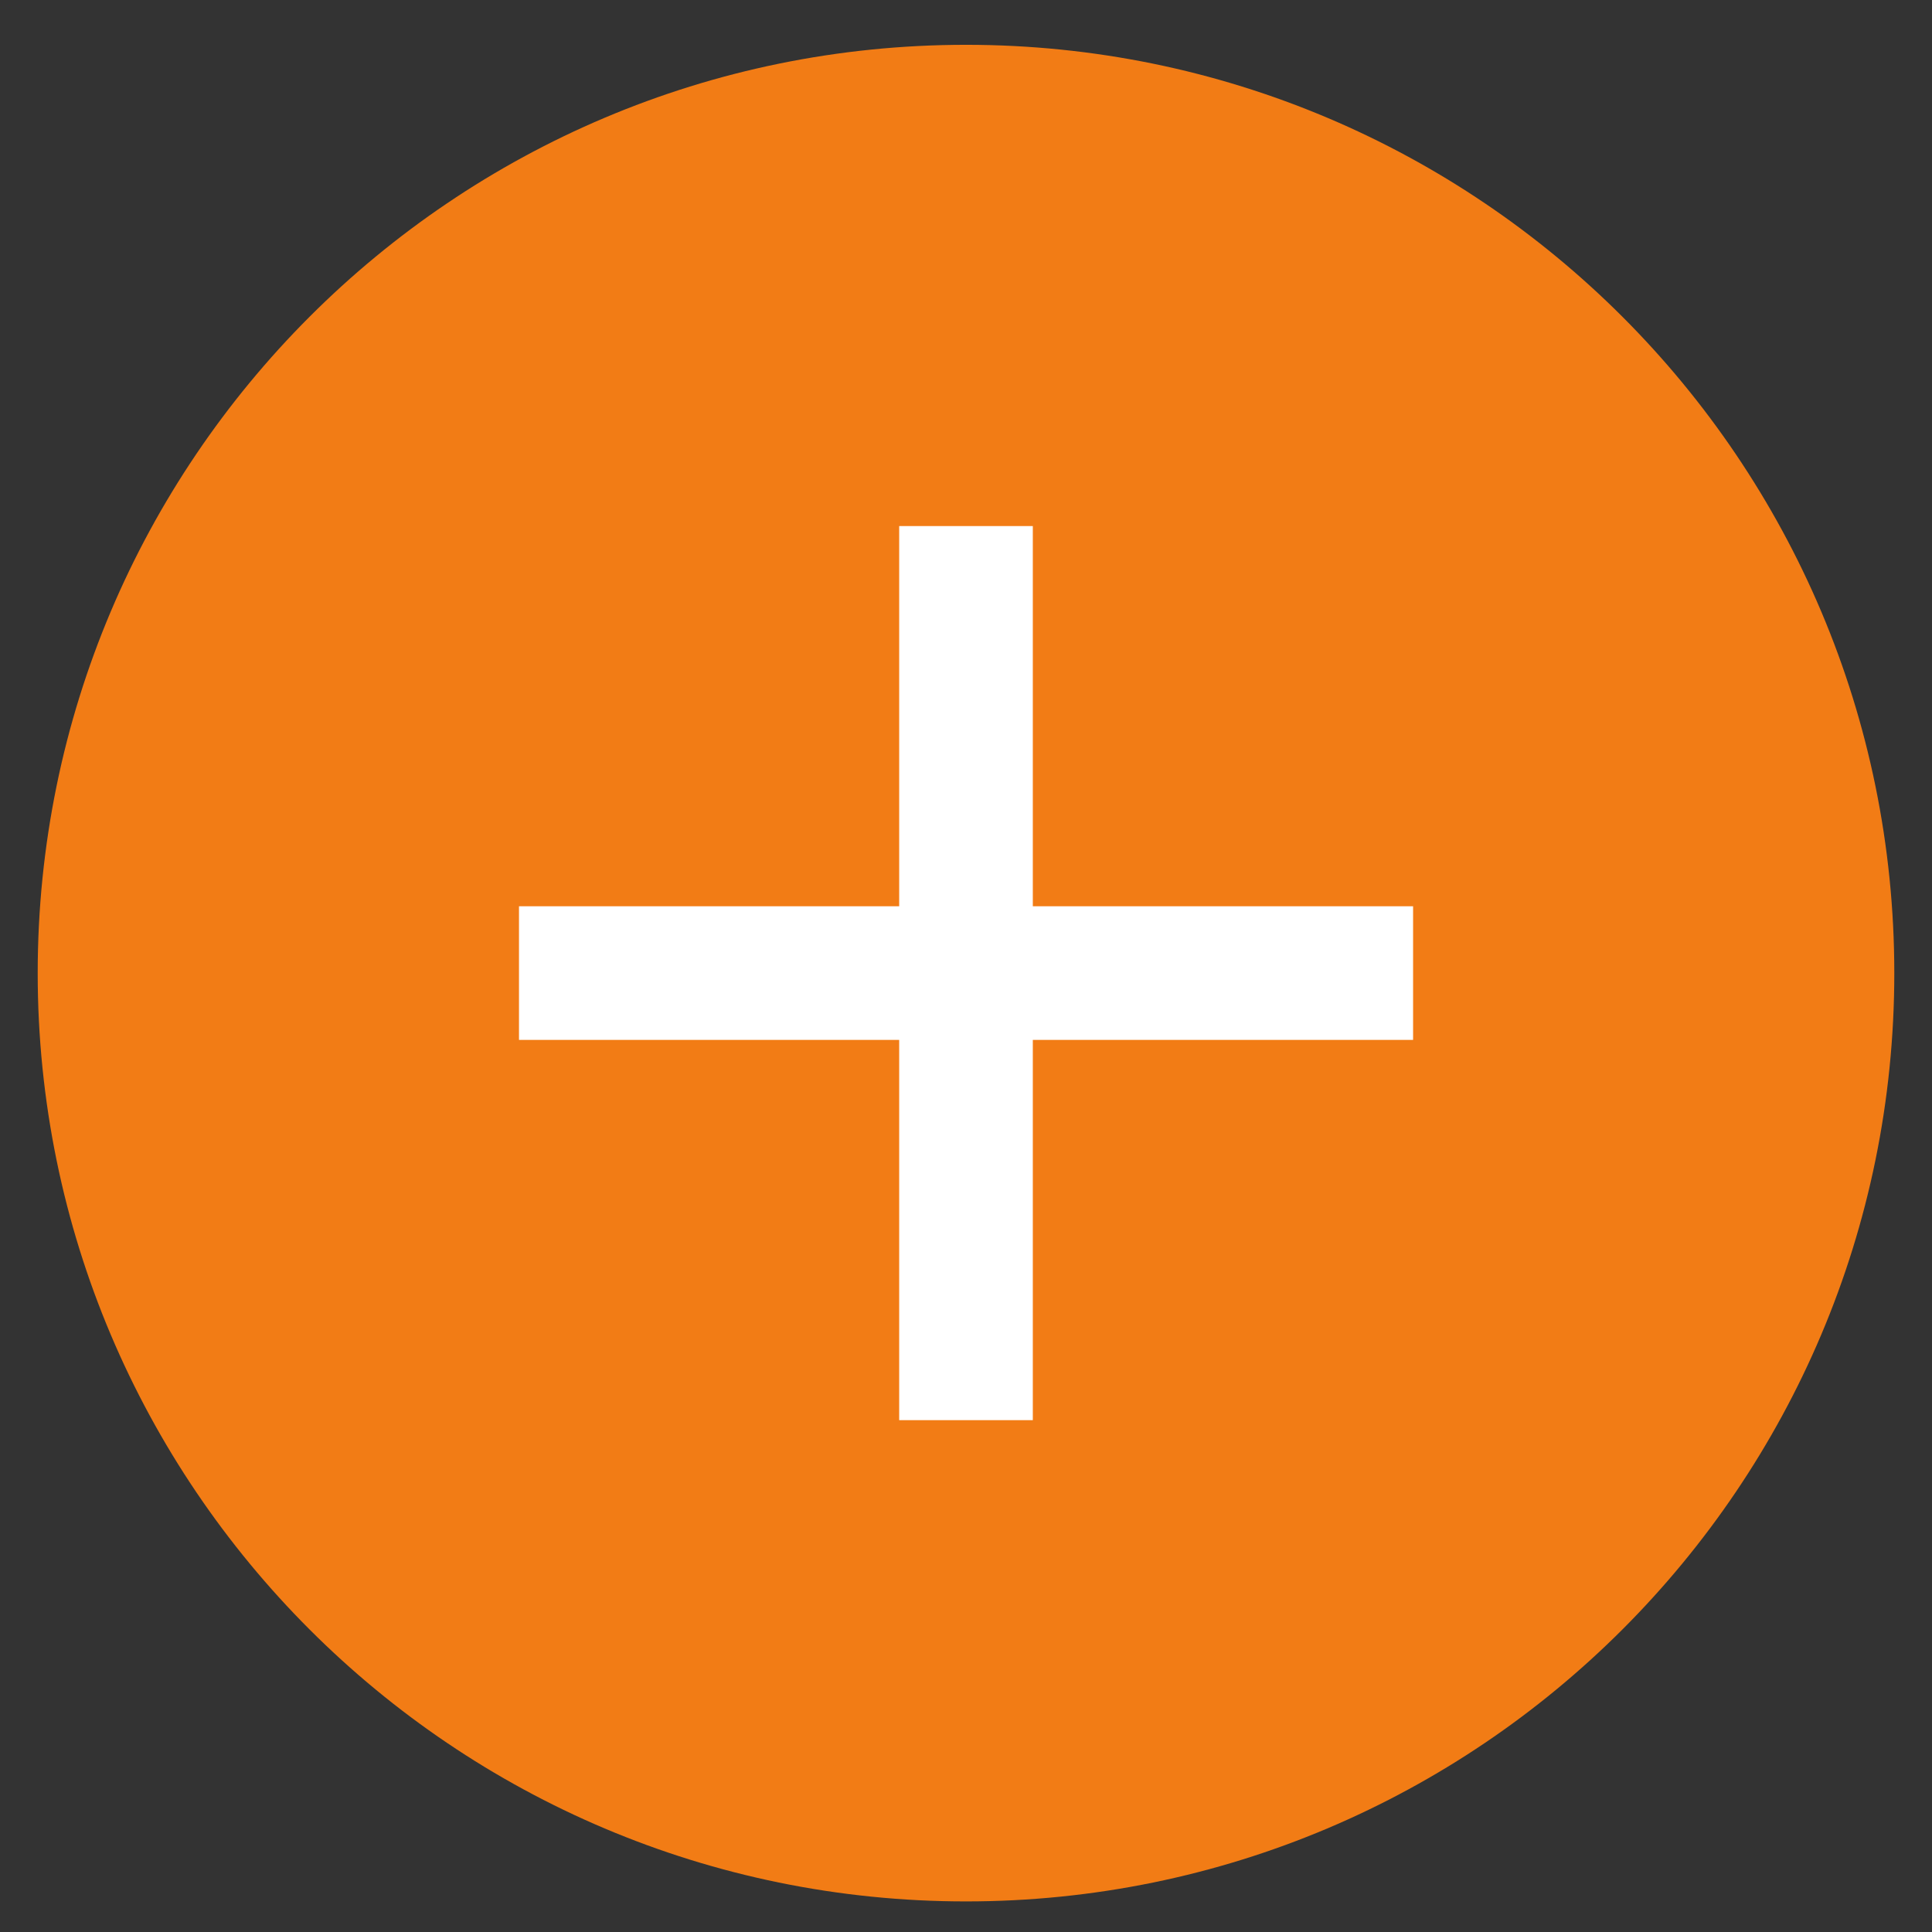 <?xml version="1.0" encoding="utf-8"?>
<!-- Generator: Adobe Illustrator 24.1.2, SVG Export Plug-In . SVG Version: 6.00 Build 0)  -->
<svg version="1.1" id="Layer_1" xmlns="http://www.w3.org/2000/svg" xmlns:xlink="http://www.w3.org/1999/xlink" x="0px" y="0px"
	 viewBox="0 0 144 144" style="enable-background:new 0 0 144 144;" xml:space="preserve">
<rect x="0" y="0" width="144" height="144" fill="#333333" stroke="none"/>
<style type="text/css">
	.st0{fill:#FFFFFF;}
	.st1{fill:#F27C15;}
</style>
<circle class="st0" cx="75.98" cy="72.53" r="51.09"/>
<path class="st1" d="M72,3.34c-38.21,0-69.19,30.98-69.19,69.19S33.79,141.72,72,141.72s69.19-30.98,69.19-69.19
	S110.21,3.34,72,3.34z"/>
<rect x="67.02" y="39.21" class="st0" width="9.96" height="66.64"/>
<rect x="67.02" y="39.21" transform="matrix(6.123234e-17 -1 1 6.123234e-17 -0.527 144.528)" class="st0" width="9.96" height="66.64"/>
</svg>
